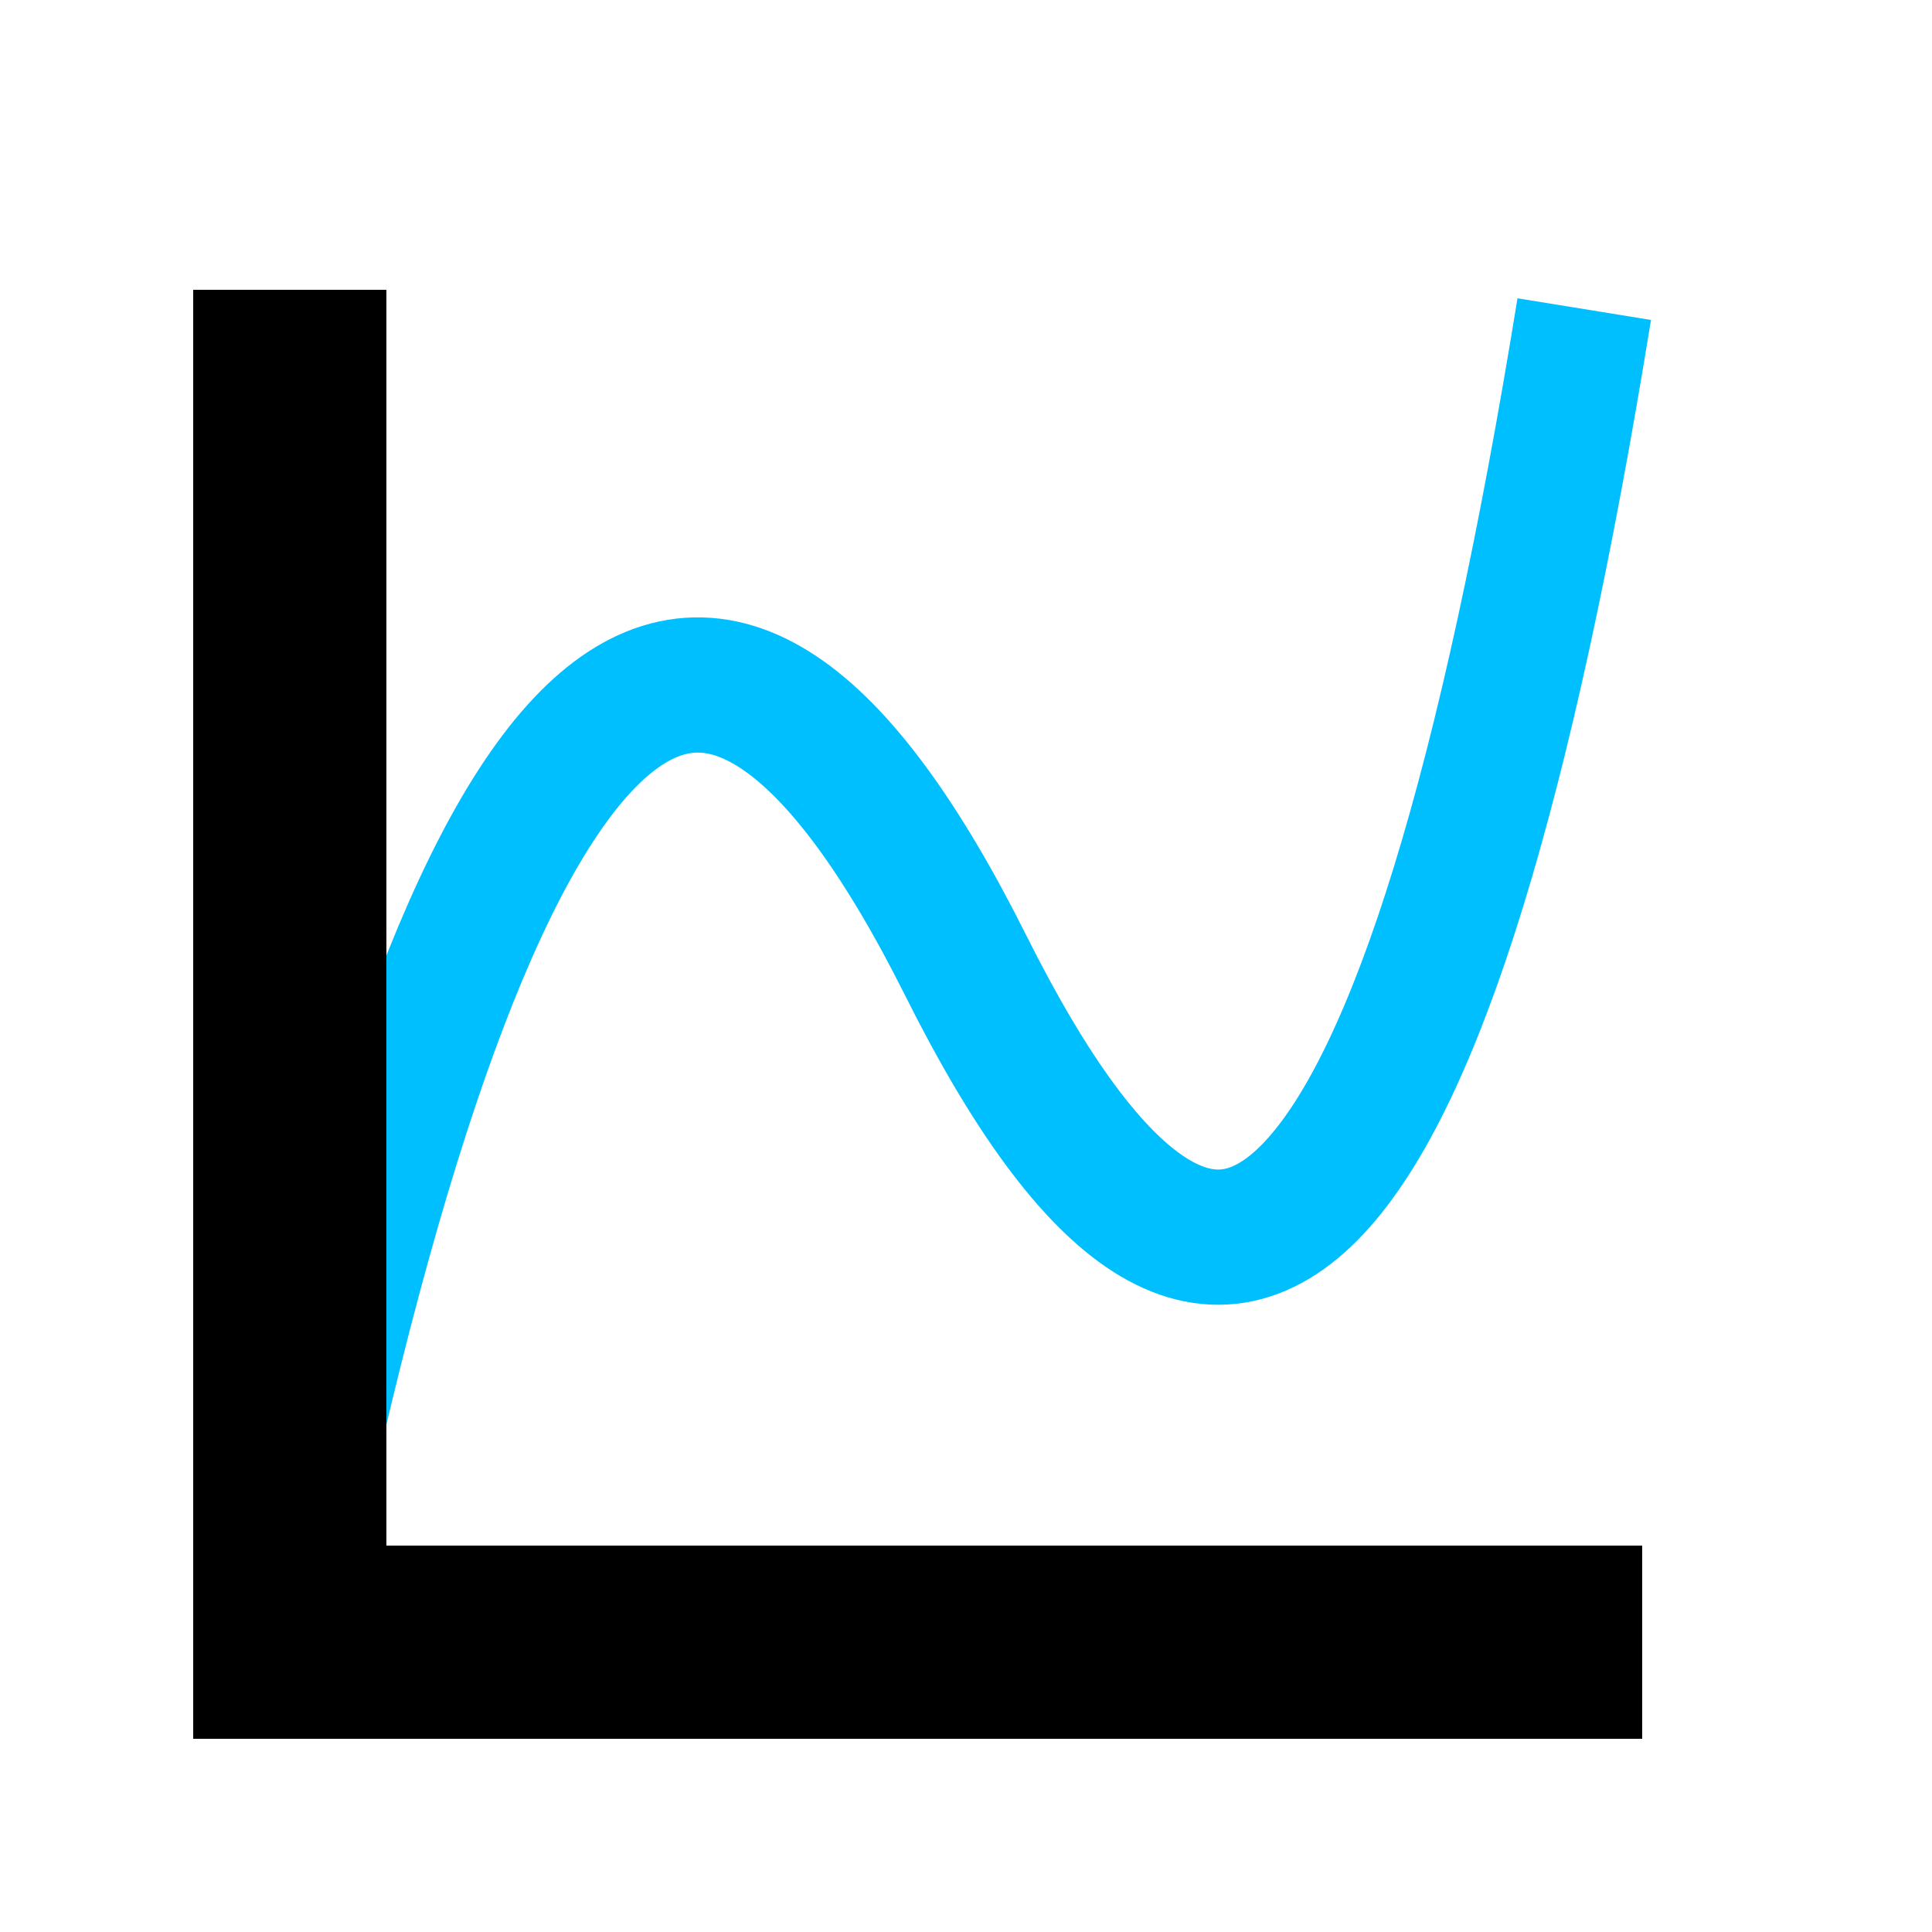 <svg xmlns="http://www.w3.org/2000/svg" viewBox="0 0 100 100">
  <style>
  #bg { fill: white; }
  #axis { stroke: black; }
  @media (prefers-color-scheme: dark) {
    #bg { fill: black; }
    #axis { stroke: white; }
  }
  </style>
  <rect id="bg" width="100" height="100" />
  <path d="M 15 80 Q 30 10, 50 50 T 82 16" stroke="deepskyblue" fill="transparent" stroke-width="7" />
  <path id="axis" d="M 15 15 V 85 H 85" fill="transparent" stroke-width="10" />
</svg>
